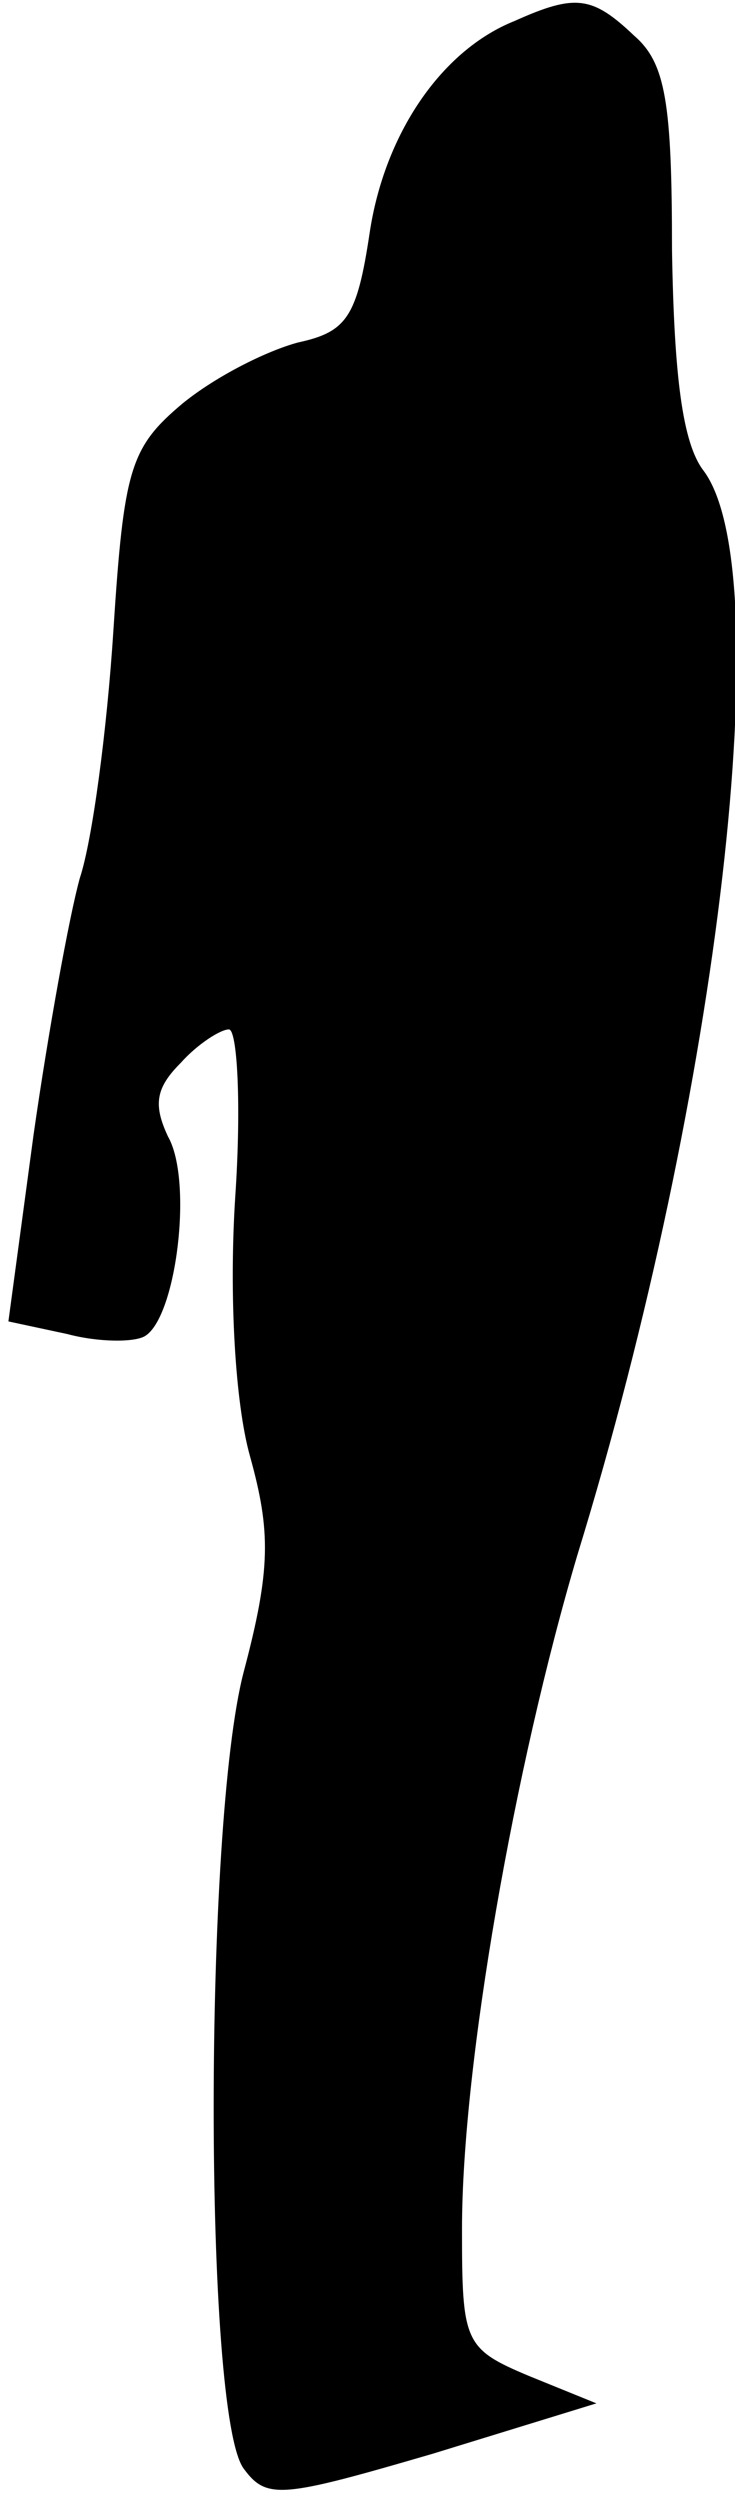 <?xml version="1.0" standalone="no"?>
<!DOCTYPE svg PUBLIC "-//W3C//DTD SVG 20010904//EN"
 "http://www.w3.org/TR/2001/REC-SVG-20010904/DTD/svg10.dtd">
<svg version="1.0" xmlns="http://www.w3.org/2000/svg"
 width="35pt" height="119pt" viewBox="0 0 35 119"
 preserveAspectRatio="xMidYMid meet">
<g transform="translate(0,119) scale(0.1,-0.1)"
fill="#000000" stroke="none">
<path fill="#000000" stroke="none" d="M245 1180 c-35 -14 -62 -54 -69 -101
-6 -40 -11 -47 -34 -52 -15 -4 -39 -16 -55 -29 -25 -21 -28 -31 -33 -108 -3
-47 -10 -100 -16 -118 -5 -18 -15 -73 -22 -122 l-12 -89 28 -6 c15 -4 32 -4
37 -1 15 9 23 74 11 95 -7 15 -6 23 6 35 8 9 19 16 23 16 4 0 6 -36 3 -80 -3
-47 0 -98 7 -123 10 -36 10 -54 -3 -103 -19 -73 -19 -353 0 -379 11 -15 18
-14 90 7 l78 24 -32 13 c-31 13 -32 16 -32 70 0 78 25 220 55 321 68 221 96
468 60 516 -10 13 -14 45 -15 105 0 70 -3 89 -18 102 -20 19 -28 20 -57 7z"/>
</g>
</svg>
